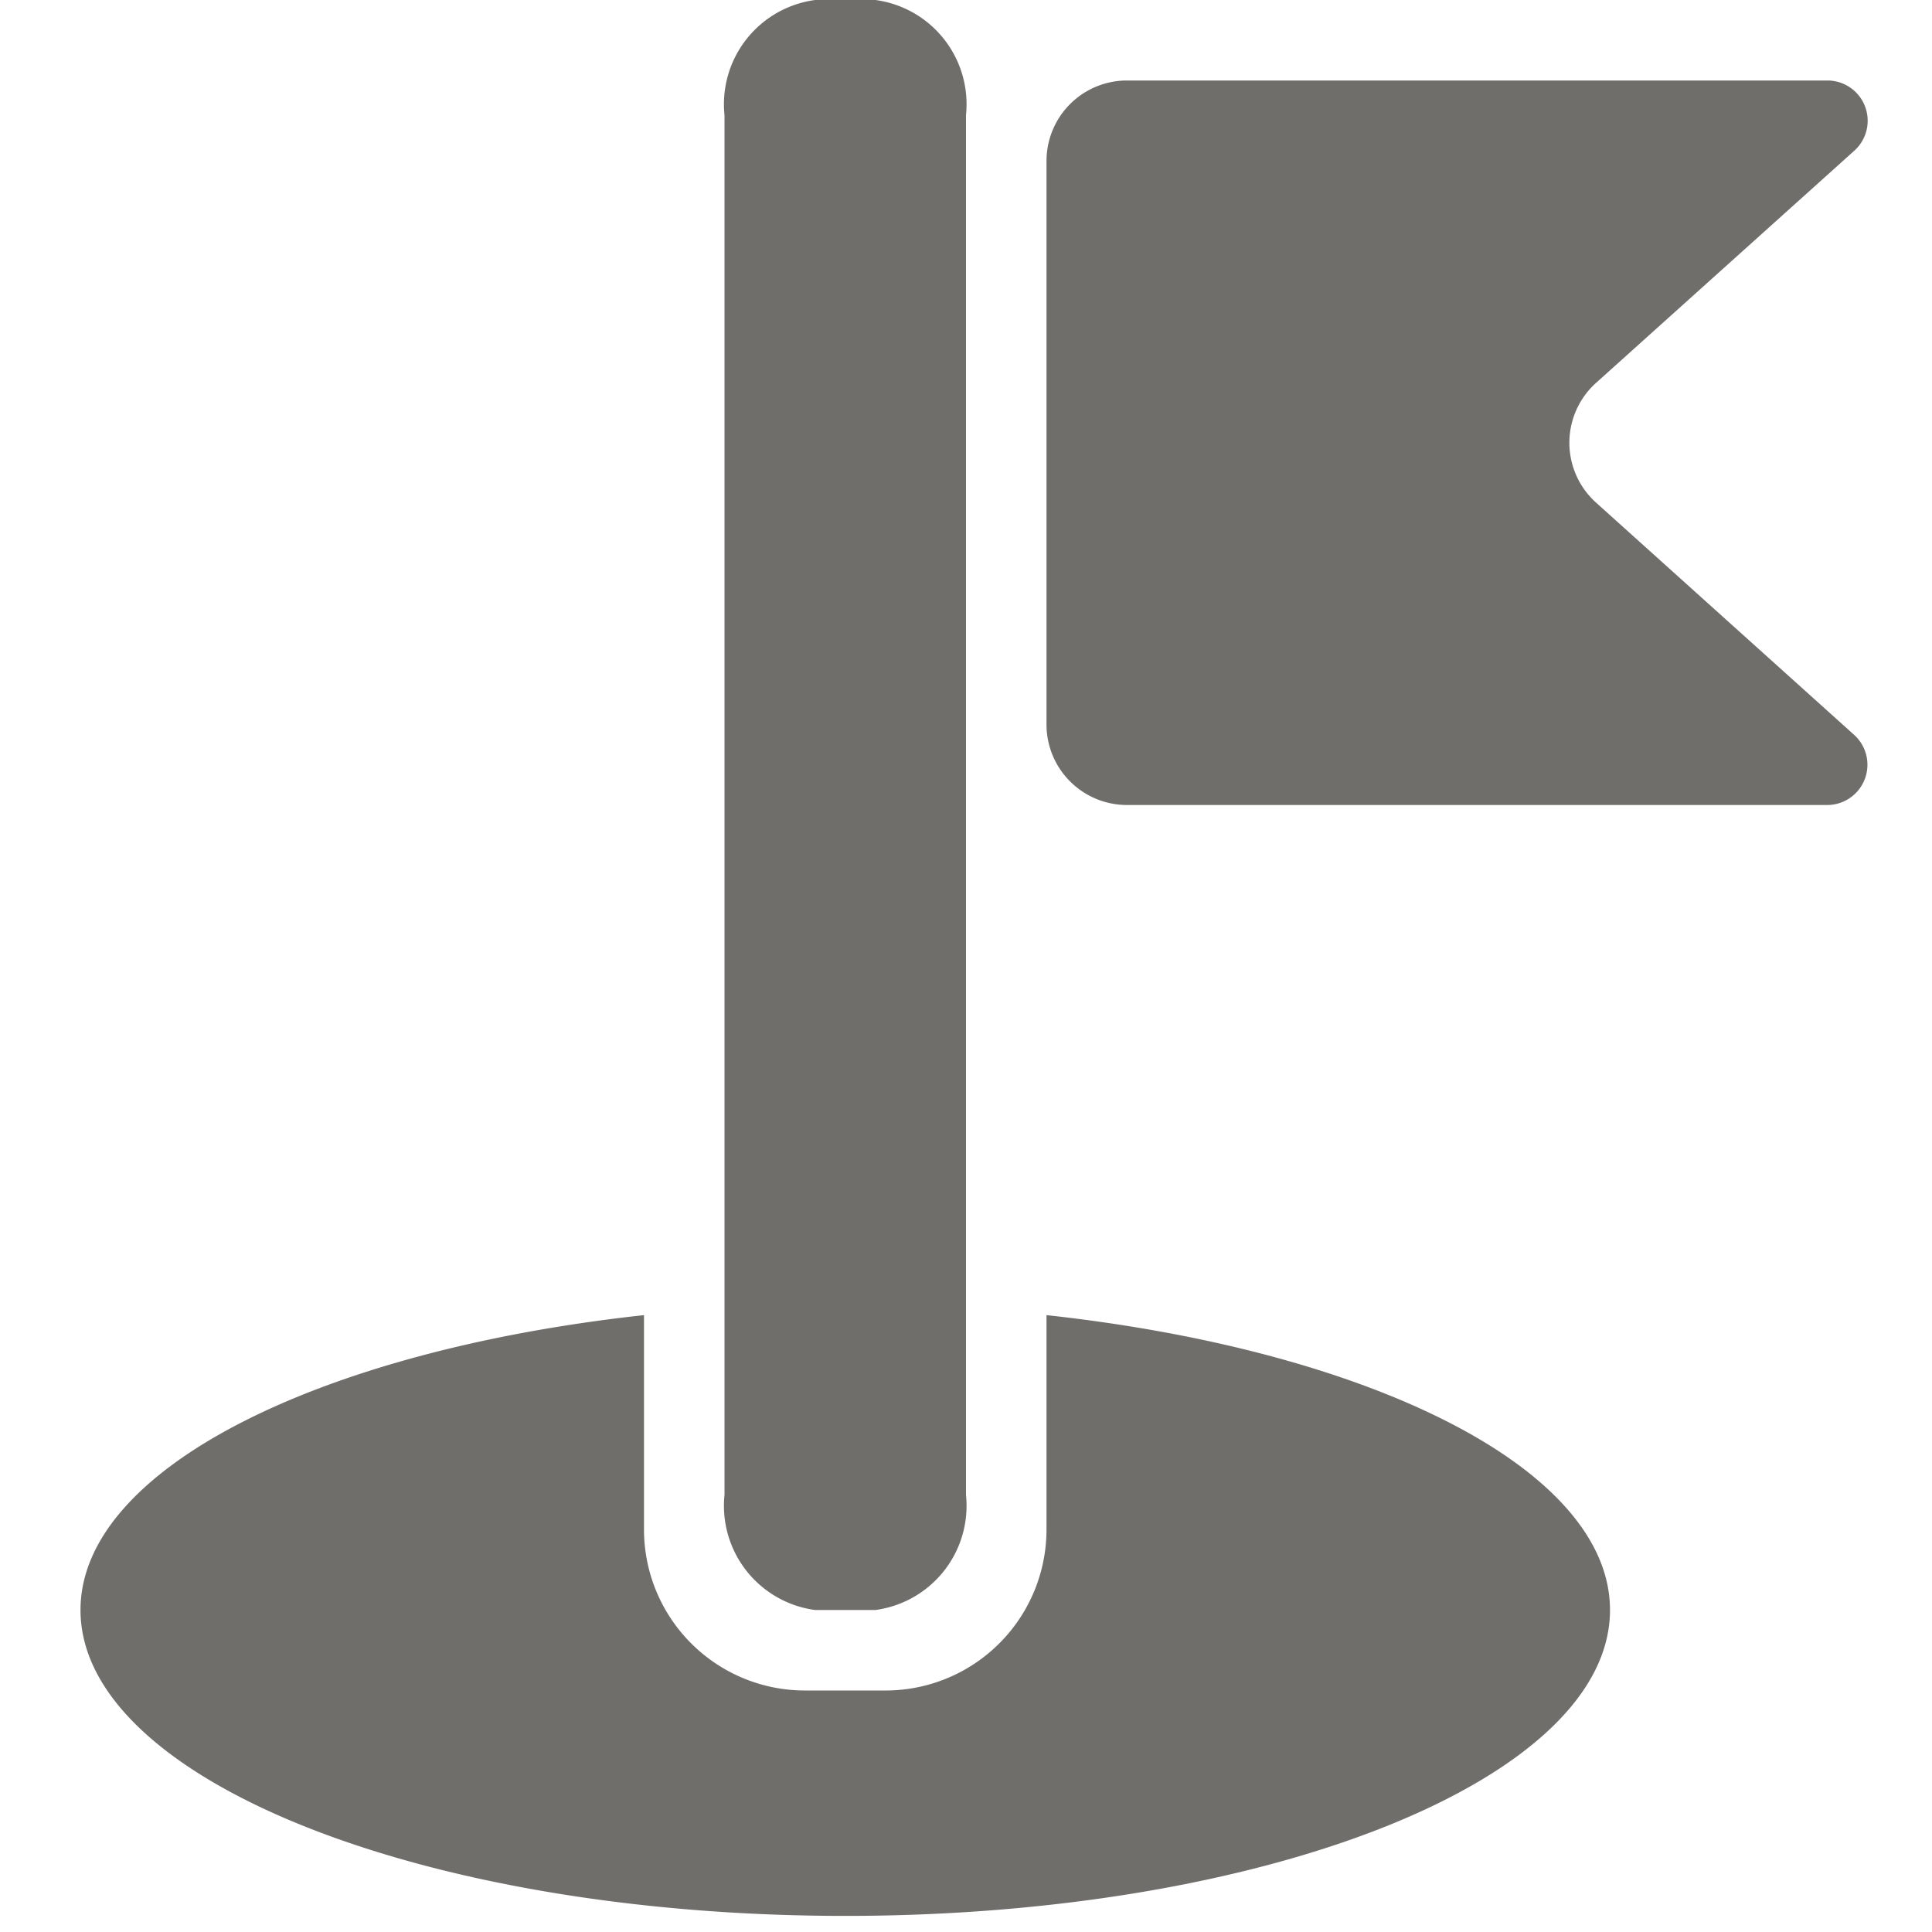 <svg xmlns="http://www.w3.org/2000/svg" viewBox="0 0 24 24"><title>territory_layer</title><path d="M10.125,20A1.306,1.306,0,0,1,9,18.571V1.429A1.306,1.306,0,0,1,10.125,0h.75A1.306,1.306,0,0,1,12,1.429V18.571A1.306,1.306,0,0,1,10.875,20Z" style="fill:#706e6b"/><path d="M13,16.337V19a2,2,0,0,1-2,2H10a2,2,0,0,1-2-2V16.337c-4.032.44-7,1.911-7,3.663,0,2.1,4.253,3.8,9.5,3.8S20,22.1,20,20C20,18.248,17.032,16.777,13,16.337Z" style="fill:#706e6b"/><path d="M22.7,10H14a1,1,0,0,1-1-1V2a1,1,0,0,1,1-1h8.7a.5.5,0,0,1,.335.872L19.826,4.757a1,1,0,0,0,0,1.486l3.206,2.885A.5.5,0,0,1,22.7,10Z" style="fill:#706e6b"/></svg>